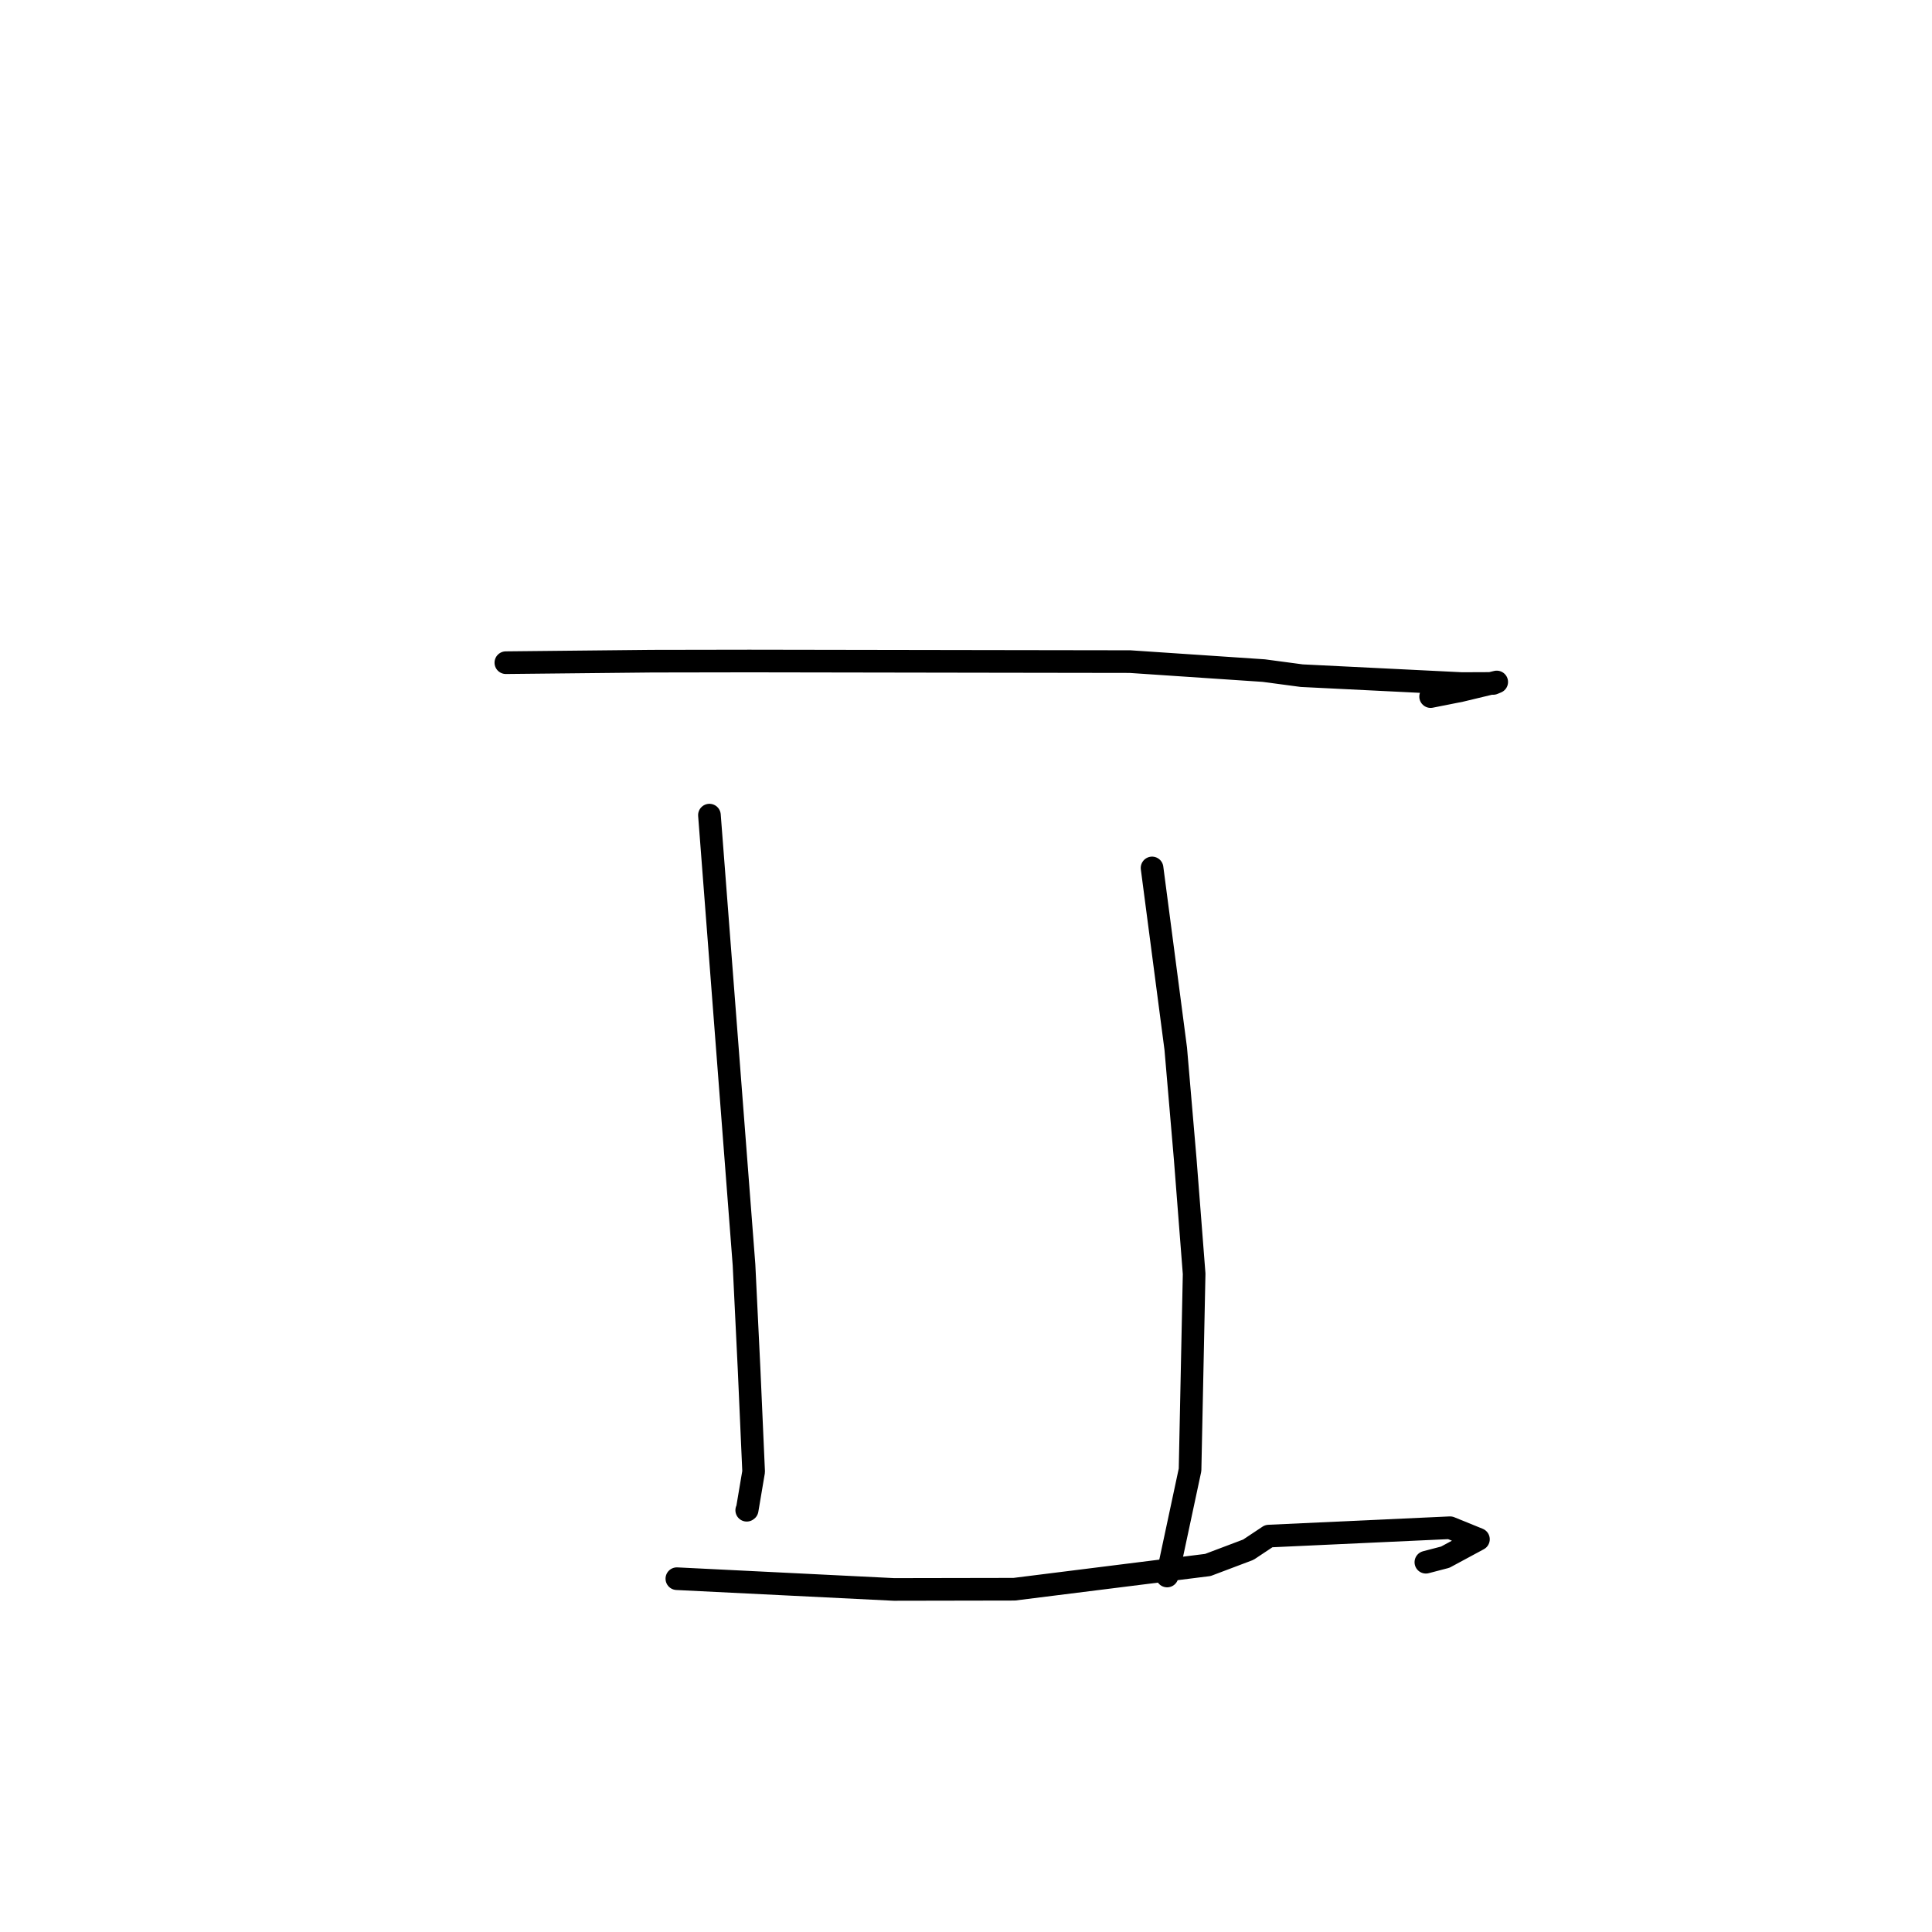 <?xml version="1.0" standalone="no"?>
    <svg width="256" height="256" xmlns="http://www.w3.org/2000/svg" version="1.1">
    <polyline stroke="black" stroke-width="3" stroke-linecap="round" fill="transparent" stroke-linejoin="round" points="67.028 87.809 76.699 87.709 86.369 87.609 99.289 87.587 131.045 87.639 149.73 87.667 167.459 88.858 172.486 89.529 193.69 90.577 197.853 90.56 198.323 90.365 193.564 91.507 189.565 92.301 " />
        <polyline stroke="black" stroke-width="3" stroke-linecap="round" fill="transparent" stroke-linejoin="round" points="94.003 108.009 96.294 137.803 98.586 167.597 99.257 181.404 99.86 195.003 99.003 200.075 98.945 200.115 " />
        <polyline stroke="black" stroke-width="3" stroke-linecap="round" fill="transparent" stroke-linejoin="round" points="152.654 115.007 154.224 126.983 155.793 138.96 157.048 153.599 158.229 168.785 157.688 194.76 154.801 208.277 154.649 208.829 " />
        <polyline stroke="black" stroke-width="3" stroke-linecap="round" fill="transparent" stroke-linejoin="round" points="89.687 209.185 104.069 209.897 118.45 210.609 134.388 210.58 160.047 207.367 165.409 205.342 168.121 203.54 192.139 202.432 195.901 203.961 191.503 206.332 188.936 207.003 " />
        </svg>
